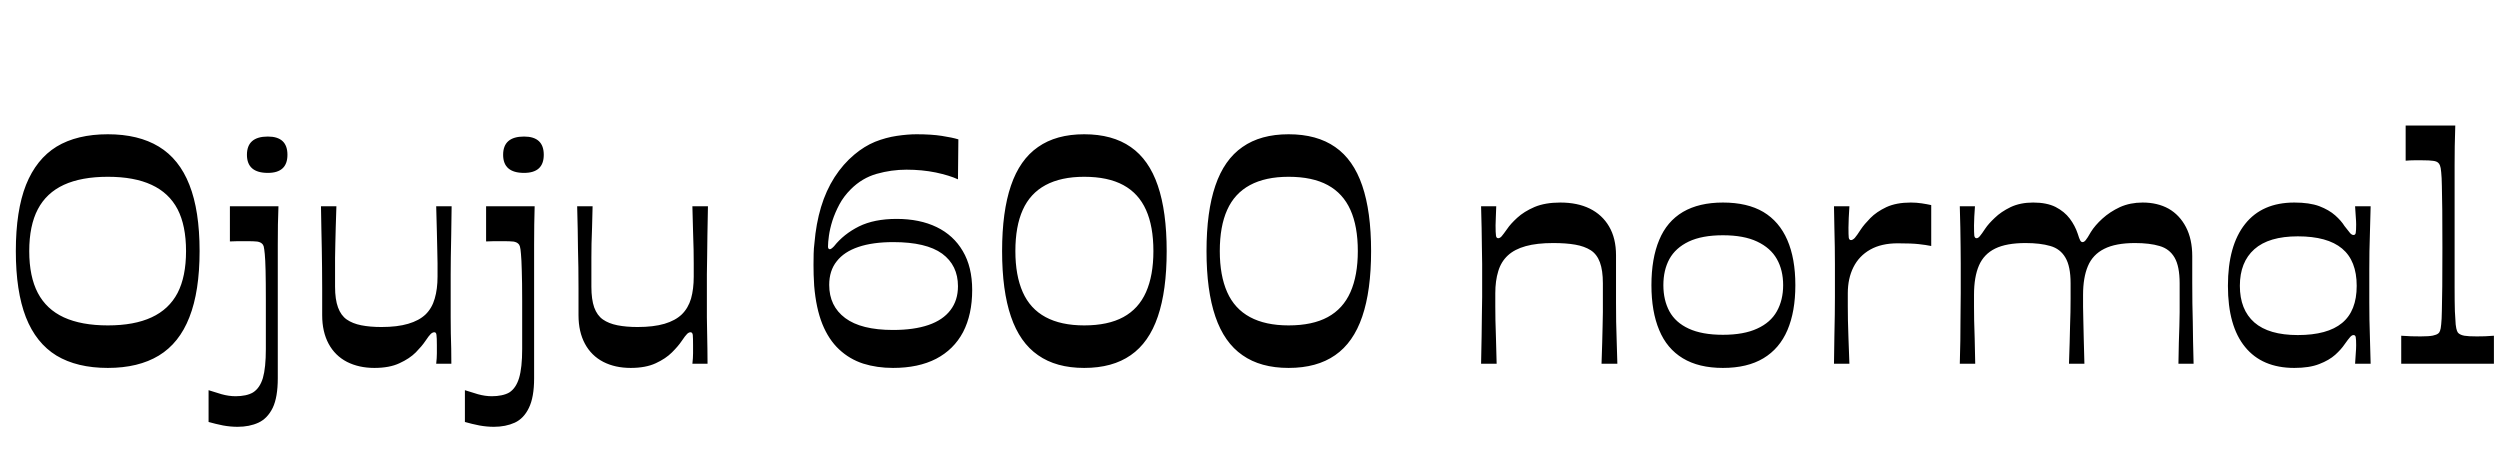 <svg xmlns="http://www.w3.org/2000/svg" xmlns:xlink="http://www.w3.org/1999/xlink" width="186.384" height="33.744"><path fill="black" d="M8.04 27.43L8.04 27.43Q5.74 27.43 4.21 26.51Q2.69 25.58 1.93 23.65Q1.18 21.72 1.18 18.72L1.18 18.72Q1.18 15.70 1.94 13.78Q2.71 11.86 4.22 10.93Q5.74 10.01 8.04 10.01L8.04 10.01Q10.32 10.01 11.84 10.93Q13.37 11.86 14.12 13.78Q14.88 15.70 14.88 18.72L14.88 18.72Q14.88 21.72 14.12 23.65Q13.37 25.58 11.84 26.51Q10.32 27.43 8.04 27.43ZM8.04 24.26L8.04 24.26Q10.01 24.26 11.30 23.66Q12.60 23.06 13.24 21.84Q13.87 20.62 13.87 18.72L13.87 18.72Q13.87 16.82 13.24 15.60Q12.60 14.38 11.30 13.78Q10.01 13.18 8.04 13.18L8.04 13.18Q6.07 13.18 4.76 13.78Q3.46 14.38 2.82 15.60Q2.18 16.82 2.18 18.72L2.18 18.72Q2.18 20.62 2.82 21.84Q3.46 23.06 4.76 23.66Q6.07 24.26 8.04 24.26ZM19.97 12.89L19.97 12.89Q18.41 12.89 18.41 11.54L18.41 11.54Q18.41 10.18 19.97 10.18L19.97 10.18Q21.43 10.18 21.43 11.54L21.43 11.54Q21.43 12.89 19.97 12.89ZM15.55 31.46L15.55 29.09Q15.98 29.23 16.52 29.39Q17.06 29.54 17.57 29.54L17.57 29.54Q17.95 29.54 18.29 29.47Q18.62 29.40 18.86 29.26L18.86 29.26Q19.37 28.94 19.60 28.18Q19.82 27.41 19.82 26.02L19.82 26.02Q19.82 23.83 19.82 22.42Q19.82 21 19.80 20.17Q19.78 19.34 19.74 18.94Q19.70 18.53 19.66 18.37Q19.61 18.22 19.54 18.17L19.54 18.17Q19.42 18.05 19.18 18.01Q18.94 17.98 18.36 17.98L18.36 17.98Q18.05 17.98 17.76 17.98Q17.47 17.98 17.14 18L17.14 18L17.14 15.38L20.76 15.38Q20.74 16.01 20.72 16.74Q20.71 17.47 20.71 18.24Q20.71 19.01 20.71 19.79Q20.71 20.57 20.71 21.25Q20.71 21.94 20.71 22.44L20.71 22.44Q20.71 23.23 20.71 23.83Q20.71 24.43 20.71 25.03Q20.71 25.63 20.71 26.39Q20.71 27.14 20.71 28.20L20.71 28.20Q20.71 29.62 20.33 30.41Q19.94 31.20 19.27 31.51Q18.60 31.82 17.71 31.82L17.71 31.82Q17.18 31.82 16.63 31.72Q16.08 31.61 15.55 31.46L15.55 31.46ZM27.91 27.43L27.91 27.43Q26.76 27.43 25.87 26.98Q24.98 26.52 24.50 25.63Q24.02 24.74 24.02 23.50L24.02 23.50Q24.02 22.39 24.02 21.53Q24.02 20.66 24.01 19.94Q24 19.22 23.99 18.53Q23.98 17.83 23.96 17.09Q23.95 16.34 23.93 15.38L23.93 15.38L25.08 15.38Q25.06 16.30 25.03 16.96Q25.01 17.62 25.00 18.17Q24.98 18.72 24.98 19.21Q24.98 19.70 24.98 20.22Q24.98 20.74 24.98 21.38L24.98 21.38Q24.98 22.32 25.20 22.92Q25.42 23.52 25.85 23.82Q26.28 24.12 26.93 24.25Q27.58 24.38 28.44 24.38L28.44 24.38Q29.62 24.38 30.43 24.14Q31.25 23.90 31.73 23.44Q32.21 22.97 32.41 22.26Q32.62 21.55 32.62 20.62L32.62 20.62Q32.62 20.11 32.62 19.64Q32.62 19.18 32.60 18.61Q32.59 18.05 32.57 17.27Q32.54 16.49 32.52 15.38L32.52 15.38L33.67 15.38Q33.65 16.61 33.64 17.53Q33.62 18.46 33.61 19.16Q33.60 19.87 33.60 20.44Q33.60 21 33.60 21.48Q33.60 21.96 33.60 22.42L33.60 22.42Q33.60 23.06 33.60 23.66Q33.60 24.26 33.61 24.84Q33.62 25.42 33.64 25.99Q33.65 26.57 33.65 27.12L33.65 27.12L32.52 27.12Q32.57 26.69 32.57 26.34Q32.57 25.99 32.57 25.73L32.57 25.73Q32.57 25.18 32.54 24.97Q32.52 24.77 32.38 24.77L32.38 24.77Q32.26 24.77 32.12 24.89Q31.99 25.01 31.70 25.44L31.70 25.44Q31.46 25.80 31.00 26.27Q30.53 26.74 29.78 27.08Q29.04 27.43 27.91 27.43ZM39.07 12.89L39.07 12.89Q37.51 12.89 37.51 11.54L37.51 11.54Q37.51 10.18 39.07 10.18L39.07 10.18Q40.54 10.18 40.54 11.54L40.54 11.54Q40.54 12.89 39.07 12.89ZM34.66 31.46L34.66 29.09Q35.09 29.23 35.63 29.39Q36.17 29.54 36.67 29.54L36.67 29.54Q37.06 29.54 37.39 29.47Q37.73 29.40 37.97 29.26L37.97 29.26Q38.47 28.94 38.70 28.18Q38.93 27.41 38.93 26.02L38.93 26.02Q38.93 23.83 38.93 22.42Q38.93 21 38.90 20.17Q38.88 19.34 38.84 18.94Q38.81 18.53 38.76 18.37Q38.71 18.22 38.64 18.17L38.64 18.17Q38.52 18.05 38.28 18.01Q38.04 17.98 37.46 17.98L37.46 17.98Q37.15 17.98 36.86 17.98Q36.58 17.98 36.24 18L36.24 18L36.24 15.38L39.86 15.38Q39.84 16.01 39.83 16.74Q39.82 17.47 39.82 18.24Q39.82 19.01 39.82 19.79Q39.82 20.57 39.82 21.25Q39.82 21.94 39.82 22.44L39.82 22.44Q39.82 23.23 39.82 23.83Q39.82 24.43 39.82 25.03Q39.82 25.63 39.82 26.39Q39.82 27.14 39.82 28.20L39.82 28.20Q39.82 29.62 39.43 30.41Q39.05 31.20 38.38 31.51Q37.70 31.82 36.82 31.82L36.82 31.82Q36.29 31.82 35.74 31.72Q35.18 31.61 34.66 31.46L34.66 31.46ZM47.02 27.43L47.02 27.43Q45.86 27.43 44.98 26.98Q44.09 26.52 43.61 25.63Q43.13 24.74 43.13 23.50L43.13 23.50Q43.13 22.39 43.13 21.53Q43.13 20.66 43.12 19.94Q43.10 19.22 43.09 18.53Q43.08 17.83 43.07 17.09Q43.06 16.34 43.03 15.38L43.03 15.38L44.18 15.38Q44.16 16.30 44.14 16.96Q44.11 17.62 44.10 18.17Q44.09 18.72 44.09 19.21Q44.09 19.70 44.09 20.22Q44.09 20.74 44.09 21.38L44.09 21.38Q44.09 22.32 44.30 22.92Q44.52 23.52 44.95 23.82Q45.38 24.12 46.03 24.25Q46.68 24.38 47.54 24.38L47.54 24.38Q48.72 24.38 49.54 24.14Q50.35 23.90 50.83 23.44Q51.31 22.97 51.52 22.26Q51.72 21.55 51.72 20.62L51.72 20.62Q51.72 20.11 51.72 19.64Q51.72 19.18 51.71 18.61Q51.70 18.05 51.67 17.27Q51.65 16.49 51.62 15.38L51.62 15.38L52.78 15.38Q52.75 16.61 52.74 17.53Q52.73 18.46 52.72 19.16Q52.70 19.87 52.70 20.44Q52.70 21 52.70 21.48Q52.70 21.96 52.70 22.42L52.70 22.42Q52.70 23.06 52.70 23.66Q52.70 24.26 52.72 24.84Q52.73 25.42 52.74 25.99Q52.75 26.57 52.75 27.12L52.75 27.12L51.62 27.12Q51.67 26.69 51.67 26.34Q51.67 25.99 51.67 25.73L51.67 25.73Q51.67 25.18 51.65 24.97Q51.62 24.77 51.48 24.77L51.48 24.77Q51.36 24.77 51.23 24.89Q51.10 25.01 50.81 25.44L50.81 25.44Q50.57 25.80 50.10 26.27Q49.63 26.74 48.89 27.08Q48.14 27.43 47.02 27.43ZM71.45 10.39L71.42 13.37Q70.80 13.08 69.77 12.86Q68.74 12.65 67.58 12.65L67.58 12.65Q66.46 12.65 65.36 12.96Q64.27 13.27 63.43 14.11L63.43 14.11Q62.90 14.64 62.58 15.24Q62.26 15.84 62.06 16.45Q61.87 17.06 61.80 17.57Q61.73 18.07 61.73 18.38L61.73 18.38Q61.73 18.58 61.87 18.58L61.87 18.58Q61.97 18.58 62.18 18.36L62.18 18.36Q62.90 17.45 64.04 16.88Q65.18 16.32 66.84 16.32L66.84 16.32Q68.57 16.32 69.83 16.93Q71.09 17.54 71.78 18.72Q72.48 19.90 72.48 21.62L72.48 21.62Q72.48 23.45 71.80 24.76Q71.11 26.06 69.79 26.75Q68.47 27.43 66.58 27.43L66.58 27.43Q65.38 27.43 64.36 27.11Q63.34 26.78 62.56 26.05Q61.78 25.32 61.31 24.16Q60.84 22.99 60.70 21.31L60.70 21.31Q60.67 20.83 60.66 20.48Q60.65 20.14 60.65 19.75L60.65 19.75Q60.65 19.34 60.66 18.92Q60.67 18.50 60.72 18.12L60.72 18.12Q60.84 16.68 61.21 15.44Q61.58 14.21 62.22 13.21Q62.86 12.22 63.70 11.52L63.70 11.52Q64.44 10.90 65.24 10.57Q66.05 10.25 66.86 10.13Q67.68 10.01 68.33 10.01L68.33 10.01Q69.43 10.01 70.21 10.13Q70.99 10.25 71.45 10.39L71.45 10.39ZM61.82 21.24L61.82 21.24Q61.82 22.82 63.01 23.71Q64.20 24.60 66.58 24.60L66.58 24.60Q68.14 24.60 69.22 24.23Q70.30 23.86 70.86 23.12Q71.42 22.39 71.42 21.34L71.42 21.34Q71.42 19.78 70.24 18.91Q69.05 18.05 66.60 18.05L66.60 18.05Q65.06 18.05 64.00 18.41Q62.93 18.77 62.38 19.48Q61.82 20.18 61.82 21.24ZM80.83 27.43L80.83 27.43Q78.74 27.43 77.39 26.48Q76.03 25.54 75.37 23.60Q74.71 21.67 74.71 18.72L74.71 18.72Q74.71 15.77 75.37 13.84Q76.03 11.90 77.39 10.96Q78.74 10.01 80.83 10.01L80.83 10.01Q82.94 10.01 84.30 10.96Q85.66 11.90 86.32 13.84Q86.98 15.77 86.98 18.72L86.98 18.72Q86.98 21.67 86.32 23.60Q85.66 25.54 84.30 26.48Q82.94 27.43 80.83 27.43ZM80.83 24.26L80.83 24.26Q82.61 24.26 83.75 23.64Q84.89 23.02 85.44 21.78Q85.99 20.54 85.99 18.72L85.99 18.72Q85.99 16.87 85.44 15.65Q84.89 14.42 83.75 13.80Q82.61 13.18 80.83 13.18L80.83 13.18Q79.10 13.18 77.95 13.80Q76.80 14.42 76.25 15.65Q75.70 16.87 75.70 18.72L75.70 18.72Q75.70 20.54 76.25 21.78Q76.80 23.02 77.95 23.64Q79.10 24.26 80.83 24.26ZM96.07 27.43L96.07 27.43Q93.98 27.43 92.63 26.48Q91.27 25.54 90.61 23.60Q89.95 21.67 89.95 18.72L89.95 18.72Q89.95 15.77 90.61 13.84Q91.27 11.90 92.63 10.96Q93.98 10.01 96.07 10.01L96.07 10.01Q98.18 10.01 99.54 10.96Q100.90 11.90 101.56 13.84Q102.22 15.77 102.22 18.72L102.22 18.72Q102.22 21.67 101.56 23.60Q100.90 25.54 99.54 26.48Q98.18 27.43 96.07 27.43ZM96.07 24.26L96.07 24.26Q97.85 24.26 98.99 23.64Q100.13 23.02 100.68 21.78Q101.23 20.54 101.23 18.72L101.23 18.72Q101.23 16.87 100.68 15.65Q100.13 14.42 98.99 13.80Q97.85 13.18 96.07 13.18L96.07 13.18Q94.34 13.18 93.19 13.80Q92.04 14.42 91.49 15.65Q90.94 16.87 90.94 18.72L90.94 18.72Q90.94 20.54 91.49 21.78Q92.04 23.02 93.19 23.64Q94.34 24.26 96.07 24.26ZM111.58 27.12L110.42 27.12Q110.45 25.94 110.46 25.06Q110.47 24.17 110.48 23.46Q110.50 22.75 110.50 22.14Q110.50 21.53 110.50 20.90L110.50 20.90Q110.50 20.28 110.50 19.67Q110.50 19.06 110.48 18.40Q110.47 17.74 110.46 16.99Q110.45 16.25 110.42 15.38L110.42 15.38L111.55 15.38Q111.53 15.82 111.52 16.18Q111.50 16.54 111.50 16.80L111.50 16.80Q111.50 17.35 111.53 17.56Q111.55 17.76 111.70 17.76L111.70 17.76Q111.82 17.76 111.95 17.62Q112.08 17.47 112.37 17.06L112.37 17.06Q112.61 16.70 113.11 16.24Q113.62 15.77 114.41 15.43Q115.20 15.10 116.33 15.10L116.33 15.10Q117.60 15.10 118.52 15.55Q119.45 16.01 119.96 16.88Q120.48 17.76 120.48 19.03L120.48 19.03Q120.48 20.11 120.48 20.98Q120.48 21.84 120.48 22.57Q120.48 23.30 120.49 23.99Q120.50 24.67 120.53 25.43Q120.55 26.18 120.58 27.12L120.58 27.12L119.40 27.12Q119.42 26.23 119.45 25.55Q119.47 24.86 119.48 24.31Q119.50 23.76 119.50 23.27Q119.50 22.78 119.50 22.26Q119.50 21.74 119.50 21.12L119.50 21.12Q119.50 20.16 119.28 19.56Q119.06 18.96 118.60 18.66Q118.13 18.36 117.44 18.24Q116.76 18.12 115.80 18.12L115.80 18.12Q114.58 18.12 113.75 18.35Q112.92 18.58 112.42 19.04Q111.91 19.51 111.70 20.22Q111.48 20.93 111.48 21.86L111.48 21.86Q111.48 22.37 111.48 22.84Q111.48 23.30 111.49 23.88Q111.50 24.46 111.53 25.22Q111.55 25.99 111.58 27.12L111.58 27.12ZM128.45 27.43L128.45 27.43Q126.65 27.43 125.46 26.71Q124.27 25.99 123.70 24.61Q123.12 23.23 123.12 21.26L123.12 21.26Q123.12 19.27 123.70 17.89Q124.27 16.51 125.47 15.80Q126.67 15.10 128.45 15.10L128.45 15.10Q130.27 15.10 131.46 15.80Q132.65 16.51 133.25 17.89Q133.85 19.27 133.85 21.26L133.85 21.26Q133.85 23.23 133.26 24.61Q132.67 25.99 131.47 26.71Q130.27 27.43 128.45 27.43ZM128.45 24.96L128.45 24.96Q130.01 24.96 131.00 24.50Q132.00 24.05 132.47 23.21Q132.94 22.37 132.94 21.26L132.94 21.26Q132.94 20.14 132.47 19.31Q132.00 18.48 131.00 18.01Q130.01 17.54 128.45 17.54L128.45 17.54Q126.89 17.54 125.90 18.01Q124.92 18.48 124.46 19.31Q124.01 20.14 124.01 21.26L124.01 21.26Q124.01 22.37 124.46 23.21Q124.92 24.05 125.90 24.50Q126.89 24.96 128.45 24.96ZM137.88 27.12L136.73 27.12Q136.75 25.94 136.76 25.06Q136.78 24.17 136.79 23.46Q136.80 22.75 136.80 22.14Q136.80 21.53 136.80 20.90L136.80 20.90Q136.80 20.30 136.80 19.68Q136.80 19.06 136.79 18.40Q136.78 17.74 136.76 17.00Q136.75 16.27 136.73 15.38L136.73 15.38L137.88 15.38Q137.86 15.82 137.83 16.25Q137.81 16.68 137.81 16.97L137.81 16.97Q137.81 17.52 137.83 17.71Q137.86 17.90 138.00 17.90L138.00 17.90Q138.12 17.90 138.28 17.74Q138.43 17.57 138.74 17.09L138.74 17.09Q138.98 16.73 139.44 16.26Q139.90 15.79 140.64 15.44Q141.38 15.10 142.46 15.10L142.46 15.10Q142.87 15.10 143.27 15.16Q143.66 15.22 143.98 15.29L143.98 15.29L143.98 18.34Q143.59 18.26 143.05 18.20Q142.51 18.14 141.48 18.14L141.48 18.14Q140.26 18.14 139.43 18.61Q138.60 19.08 138.18 19.92Q137.76 20.76 137.76 21.86L137.76 21.86Q137.76 22.37 137.76 22.84Q137.76 23.30 137.77 23.88Q137.78 24.46 137.81 25.22Q137.83 25.99 137.88 27.12L137.88 27.12ZM147.26 27.12L146.11 27.12Q146.14 26.16 146.15 25.40Q146.16 24.65 146.16 24.02Q146.16 23.40 146.17 22.87Q146.18 22.34 146.18 21.85Q146.18 21.36 146.18 20.86L146.18 20.86Q146.18 20.26 146.18 19.64Q146.18 19.03 146.17 18.37Q146.16 17.71 146.15 16.98Q146.14 16.25 146.11 15.38L146.11 15.38L147.24 15.38Q147.22 15.79 147.19 16.16Q147.17 16.54 147.17 16.80L147.17 16.80Q147.17 17.35 147.19 17.56Q147.22 17.76 147.36 17.76L147.36 17.76Q147.48 17.76 147.61 17.60Q147.74 17.45 148.01 17.04L148.01 17.04Q148.25 16.68 148.72 16.24Q149.18 15.79 149.90 15.44Q150.62 15.10 151.58 15.10L151.58 15.10Q152.59 15.10 153.25 15.43Q153.91 15.77 154.31 16.30Q154.70 16.82 154.90 17.42L154.90 17.42Q155.02 17.81 155.09 17.93Q155.16 18.05 155.26 18.05L155.26 18.05Q155.38 18.05 155.50 17.90Q155.62 17.76 155.88 17.30L155.88 17.30Q156.19 16.80 156.74 16.30Q157.30 15.79 158.05 15.44Q158.81 15.10 159.74 15.10L159.74 15.10Q160.85 15.10 161.68 15.56Q162.50 16.03 162.97 16.93Q163.44 17.83 163.44 19.10L163.44 19.10Q163.44 20.21 163.44 21.06Q163.44 21.91 163.45 22.62Q163.46 23.33 163.48 24Q163.49 24.67 163.50 25.43Q163.51 26.18 163.54 27.12L163.54 27.12L162.41 27.12Q162.43 26.23 162.44 25.55Q162.46 24.86 162.48 24.31Q162.50 23.76 162.50 23.27Q162.50 22.78 162.50 22.26Q162.50 21.74 162.50 21.12L162.50 21.12Q162.50 19.85 162.12 19.20Q161.74 18.55 161.00 18.34Q160.27 18.12 159.17 18.12L159.17 18.12Q157.73 18.12 156.88 18.55Q156.02 18.98 155.66 19.84Q155.30 20.69 155.30 21.98L155.30 21.98Q155.30 22.44 155.30 22.88Q155.30 23.33 155.32 23.89Q155.33 24.46 155.35 25.22Q155.38 25.99 155.40 27.12L155.40 27.12L154.25 27.12Q154.27 26.23 154.30 25.55Q154.32 24.86 154.33 24.31Q154.34 23.76 154.36 23.27Q154.37 22.78 154.37 22.26Q154.37 21.74 154.37 21.12L154.37 21.12Q154.37 19.85 153.98 19.20Q153.60 18.55 152.86 18.34Q152.11 18.12 151.01 18.12L151.01 18.12Q149.59 18.12 148.75 18.53Q147.91 18.94 147.54 19.79Q147.17 20.64 147.17 21.98L147.17 21.98Q147.17 22.44 147.17 22.88Q147.17 23.33 147.18 23.89Q147.19 24.46 147.22 25.24Q147.24 26.02 147.26 27.12L147.26 27.12ZM171.05 27.43L171.05 27.43Q168.65 27.43 167.38 25.87Q166.10 24.31 166.10 21.31L166.10 21.31Q166.10 18.31 167.38 16.70Q168.65 15.10 171.05 15.10L171.05 15.10Q172.18 15.10 172.91 15.37Q173.64 15.65 174.10 16.06Q174.55 16.46 174.79 16.85L174.79 16.85Q175.08 17.23 175.21 17.38Q175.34 17.52 175.46 17.52L175.46 17.52Q175.61 17.52 175.63 17.35Q175.66 17.18 175.66 16.73L175.66 16.73Q175.66 16.51 175.63 16.14Q175.61 15.77 175.58 15.38L175.58 15.38L176.74 15.38Q176.71 16.42 176.69 17.23Q176.66 18.05 176.65 18.74Q176.64 19.44 176.64 20.06Q176.64 20.69 176.64 21.31L176.64 21.31Q176.64 21.94 176.64 22.54Q176.64 23.14 176.65 23.82Q176.66 24.50 176.69 25.31Q176.71 26.11 176.74 27.12L176.74 27.12L175.58 27.12Q175.61 26.74 175.63 26.36Q175.66 25.99 175.66 25.73L175.66 25.73Q175.66 25.32 175.63 25.15Q175.61 24.98 175.46 24.98L175.46 24.98Q175.34 24.98 175.21 25.13Q175.08 25.27 174.79 25.68L174.79 25.68Q174.55 26.04 174.10 26.45Q173.64 26.86 172.91 27.14Q172.18 27.43 171.05 27.43ZM171.31 24.98L171.31 24.98Q173.52 24.98 174.61 24.08Q175.70 23.18 175.70 21.31L175.70 21.31Q175.70 19.44 174.61 18.53Q173.52 17.62 171.31 17.62L171.31 17.62Q169.15 17.62 168.07 18.58Q166.99 19.54 166.99 21.31L166.99 21.31Q166.99 23.09 168.07 24.04Q169.15 24.98 171.31 24.98ZM185.93 27.12L179.02 27.12L179.02 25.03Q179.40 25.06 179.75 25.07Q180.10 25.08 180.46 25.08L180.46 25.08Q181.10 25.08 181.38 25.02Q181.66 24.96 181.78 24.86L181.78 24.86Q181.85 24.82 181.91 24.67Q181.97 24.53 182.00 24.18Q182.04 23.83 182.05 23.15Q182.06 22.46 182.08 21.34Q182.09 20.21 182.09 18.48L182.09 18.48Q182.09 16.80 182.08 15.67Q182.06 14.54 182.05 13.87Q182.04 13.20 182.00 12.84Q181.97 12.48 181.91 12.34Q181.85 12.19 181.78 12.14L181.78 12.14Q181.66 12.02 181.39 11.99Q181.13 11.95 180.58 11.95L180.58 11.95Q180.26 11.95 179.98 11.95Q179.69 11.95 179.35 11.98L179.35 11.98L179.35 9.36L183.05 9.36Q183.02 10.20 183.01 10.90Q183 11.59 183 12.28Q183 12.96 183 13.82Q183 14.69 183 15.86Q183 17.04 183 18.70L183 18.70Q183 20.35 183 21.44Q183 22.54 183.02 23.20Q183.05 23.86 183.08 24.19Q183.12 24.53 183.18 24.67Q183.24 24.82 183.31 24.86L183.31 24.86Q183.46 24.98 183.73 25.03Q184.01 25.08 184.66 25.08L184.66 25.08Q184.97 25.08 185.27 25.07Q185.57 25.06 185.93 25.03L185.93 25.03L185.93 27.12Z"/></svg>